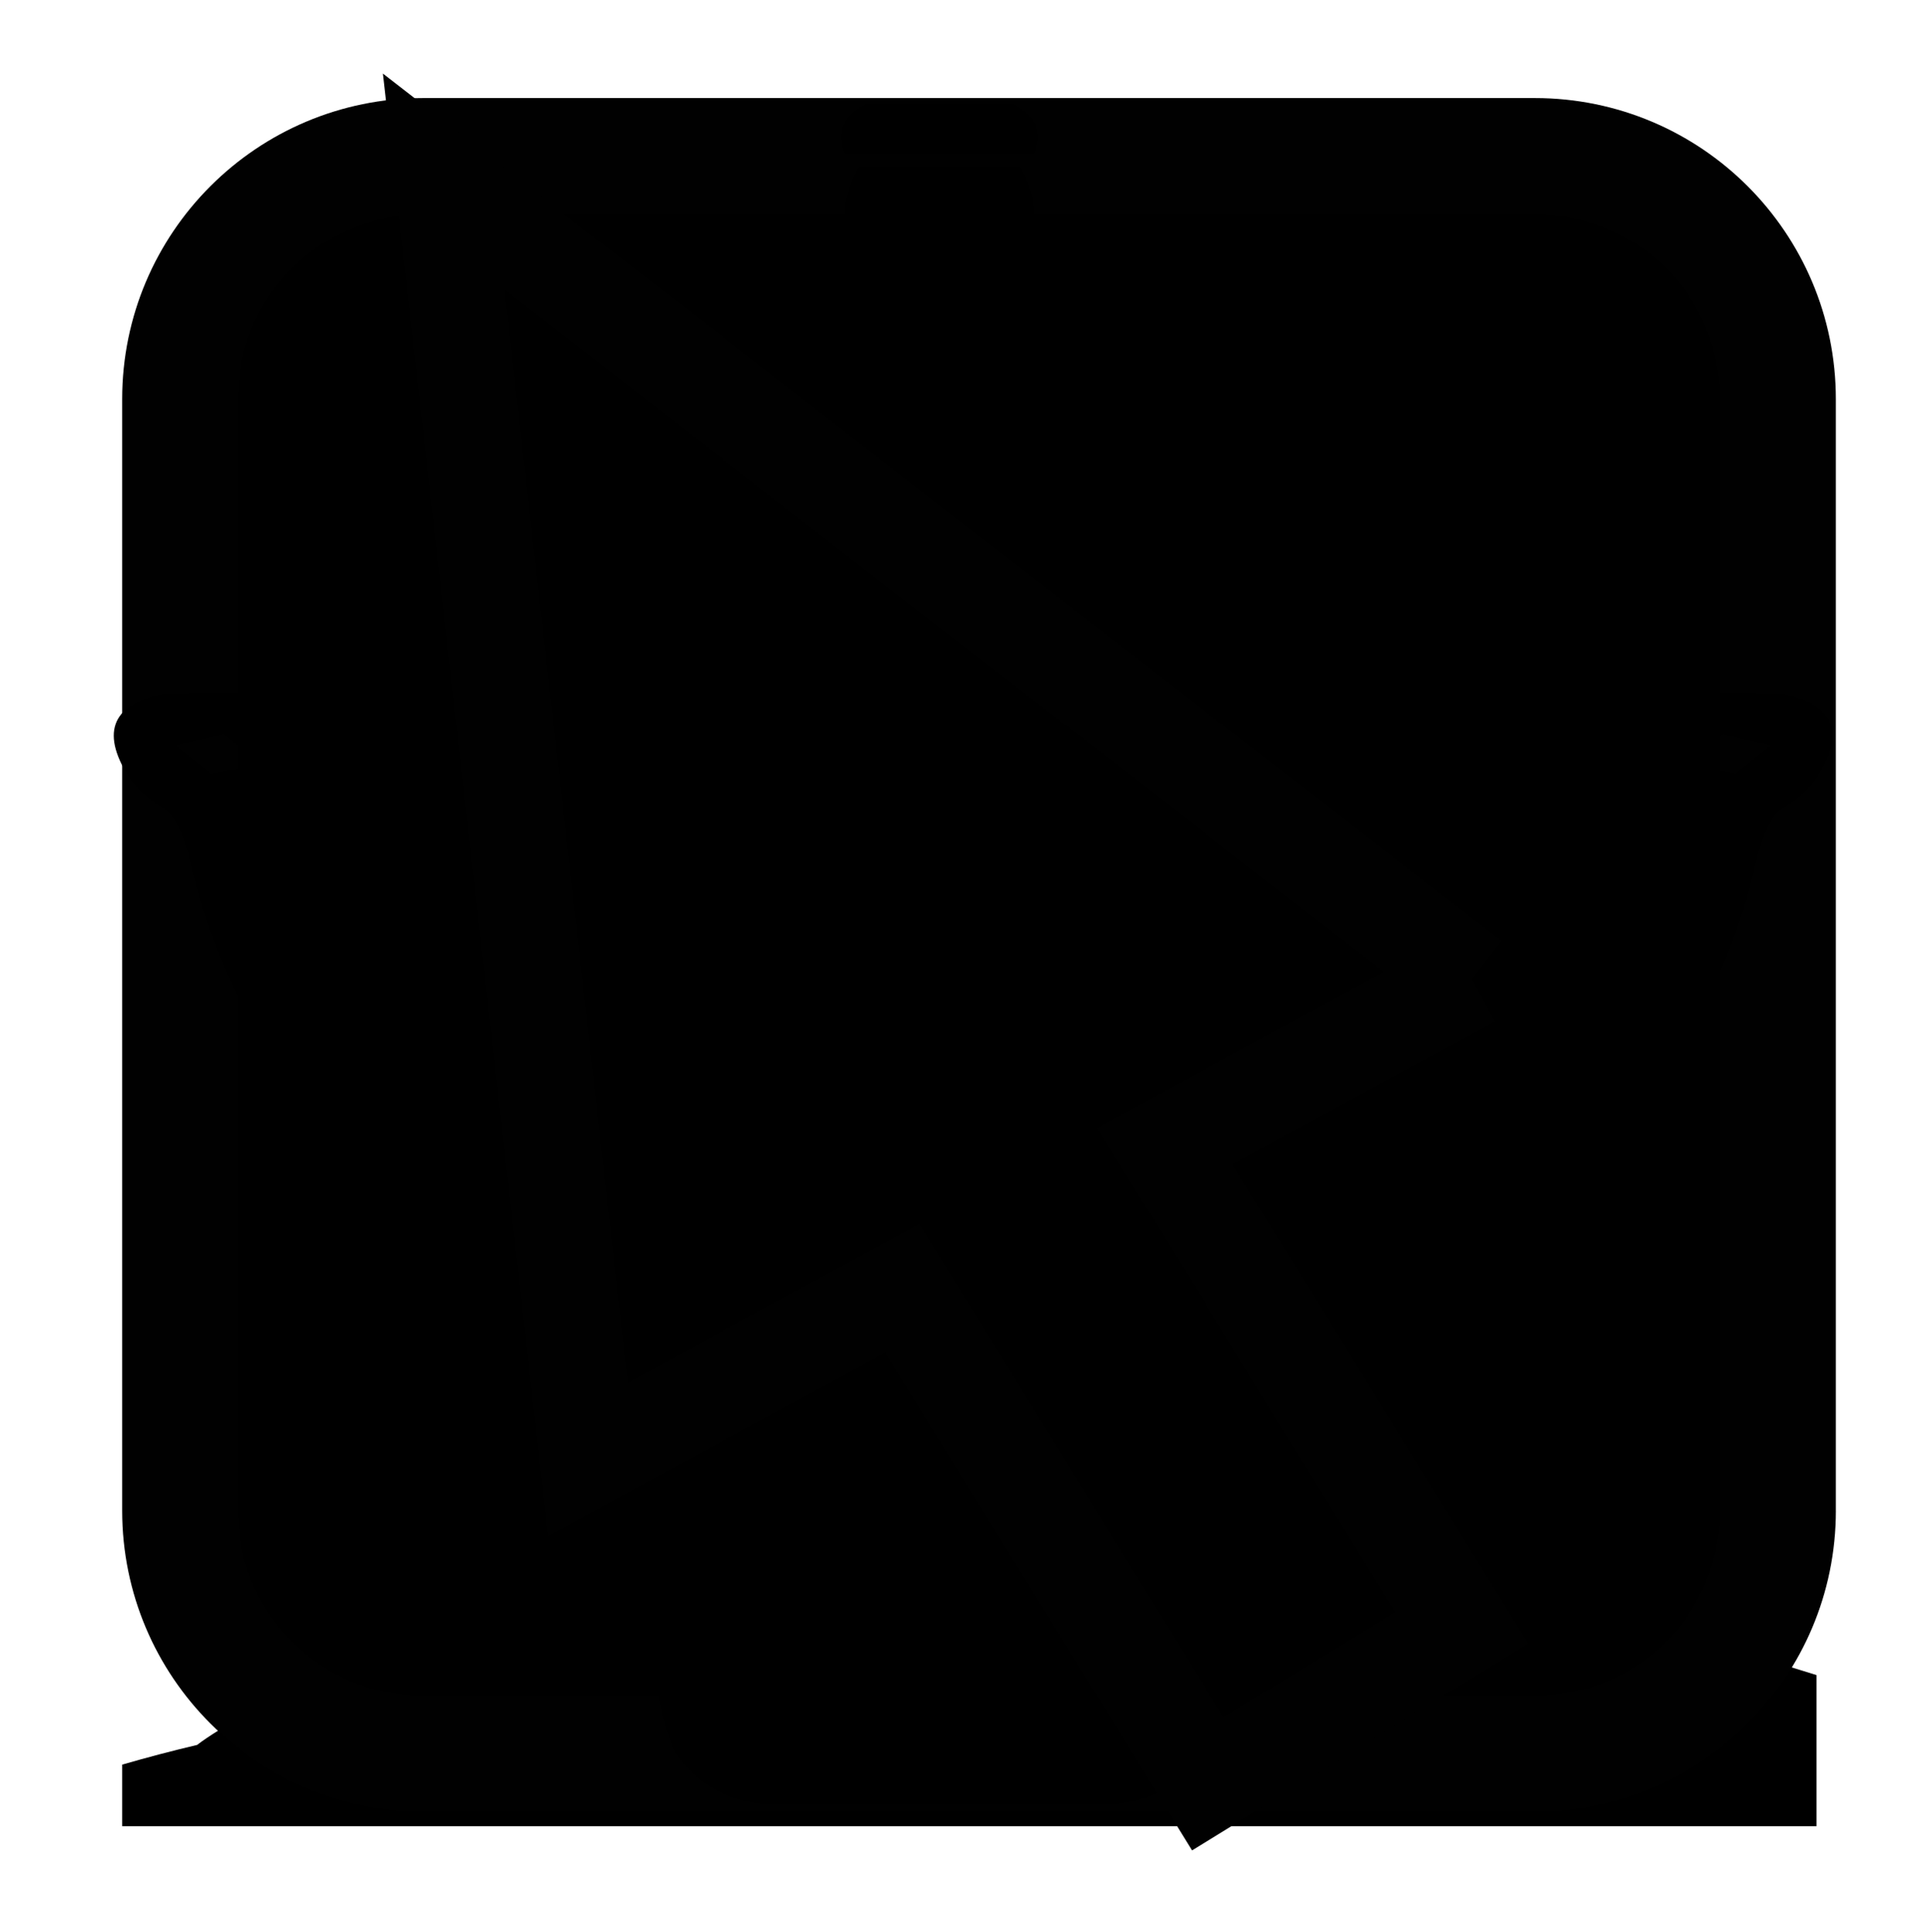 <?xml version="1.0" ?>
<svg xmlns="http://www.w3.org/2000/svg" xmlns:ev="http://www.w3.org/2001/xml-events" xmlns:xlink="http://www.w3.org/1999/xlink" baseProfile="full" enable-background="new 0 0 100 100" height="600px" version="1.1" viewBox="0 0 100 100" width="599px" x="0px" xml:space="preserve" y="0px">
	<defs/>
	<path clip-rule="evenodd" d="M 57.982,14.233 L 57.389,12.045 L 60.762,15.992 L 60.762,17.689 C 63.284,18.766 65.362,20.394 66.998,22.575 C 66.275,22.398 65.601,22.248 64.973,22.125 C 63.72,21.879 63.305,21.914 63.727,22.228 C 64.19,22.595 65.048,24.075 66.303,26.665 C 67.49,29.159 68.198,30.884 68.429,31.837 C 68.607,32.574 68.308,34.802 67.531,38.524 C 67.149,40.391 66.748,42.177 66.324,43.881 L 65.874,44.616 C 65.712,45.053 66.004,45.147 66.753,44.902 C 67.49,44.657 67.946,44.917 68.123,45.68 C 68.218,46.074 68.238,46.491 68.185,46.926 L 66.794,51.772 C 65.826,55.057 65.199,56.85 64.912,57.151 C 64.613,57.449 64.163,57.47 63.562,57.211 C 63.249,57.13 63.072,56.925 63.03,56.598 L 63.113,57.518 C 63.099,58.487 62.983,59.606 62.765,60.872 C 62.534,62.141 61.858,63.638 60.742,65.37 L 58.573,67.907 C 58.165,69.529 57.905,70.515 57.797,70.871 C 57.756,70.871 57.735,70.891 57.735,70.932 C 57.709,71.081 57.727,71.062 57.797,70.871 C 58.042,70.886 59.079,71.818 60.904,73.671 C 61.968,74.723 63.017,75.806 64.053,76.924 C 79.469,82.063 89.509,85.34 94.171,86.759 L 94.171,94.59 L 6.333,94.59 L 6.333,91.4 C 7.655,91.018 8.951,90.677 10.218,90.379 C 11.281,89.548 14.369,87.802 19.48,85.144 C 21.96,83.836 24.353,82.608 26.657,81.463 C 26.657,81.217 26.657,80.939 26.657,80.626 C 26.657,78.84 27.372,77.176 28.803,75.638 C 29.512,74.871 30.22,74.288 30.93,73.877 C 31.542,73.29 31.986,72.567 32.258,71.709 C 32.476,71.027 32.701,70.579 32.933,70.361 C 32.375,69.011 31.598,67.941 30.603,67.149 C 28.953,65.813 27.788,63.503 27.105,60.219 C 26.887,59.181 26.73,58.118 26.635,57.029 L 26.573,55.679 C 25.606,56.02 24.931,56.136 24.55,56.027 C 24.168,55.918 23.616,54.398 22.894,51.467 C 22.103,48.291 21.783,45.735 21.933,43.799 C 22.069,42.013 22.676,41.154 23.752,41.223 C 24.284,41.265 24.794,41.483 25.286,41.877 C 24.945,40.8 24.591,39.614 24.222,38.319 C 23.487,35.743 23.085,33.698 23.017,32.185 C 22.948,30.74 23.725,28.552 25.348,25.621 C 25.743,24.913 26.267,23.986 26.922,22.84 C 27.344,22.036 27.501,21.58 27.392,21.47 C 27.216,21.279 27.216,21.035 27.392,20.734 C 27.651,20.312 27.795,20.026 27.822,19.876 C 27.889,19.372 28.483,18.84 29.601,18.28 C 30.052,18.049 32.212,16.869 36.082,14.744 L 36.491,14.15 L 35.407,13.475 L 34.651,12.126 L 34.058,10.613 L 37.431,11.328 L 36.674,11.122 L 38.024,10.858 C 38.351,10.516 38.46,10.346 38.351,10.346 L 38.433,9.609 L 39.025,10.018 L 39.537,9.855 L 40.028,8.914 L 40.274,9.568 C 40.463,10.073 40.669,10.529 40.887,10.938 C 41.078,11.32 41.248,11.545 41.399,11.613 C 41.671,11.736 41.889,11.879 42.052,12.042 C 42.34,12.315 42.584,12.396 42.789,12.288 C 42.885,12.234 42.953,12.152 42.993,12.042 C 42.707,11.538 42.42,11.143 42.135,10.857 C 41.972,10.679 41.822,10.386 41.685,9.977 L 41.562,9.425 L 42.993,10.017 L 44.262,11.121 L 45.774,11.204 L 45.1,10.284 C 45.1,9.944 44.955,9.631 44.671,9.344 C 44.493,9.166 44.766,9.255 45.488,9.609 C 45.843,9.787 46.218,9.984 46.613,10.203 L 47.451,10.284 L 47.981,10.509 C 48.377,10.727 48.731,10.959 49.045,11.204 C 49.374,11.45 49.597,11.299 49.72,10.754 C 49.815,10.072 49.877,9.656 49.903,9.507 C 49.931,9.329 50.149,9.179 50.558,9.056 C 50.761,9.002 50.959,8.954 51.15,8.913 L 52.52,11.204 C 52.683,11.477 53.017,11.954 53.521,12.635 L 53.83,12.39 C 54.033,12.199 54.101,12.001 54.033,11.796 L 53.175,9.179 L 53.482,9.221 C 53.714,9.302 53.925,9.487 54.116,9.773 C 54.389,10.209 55.036,11.299 56.059,13.044 L 57.223,15.068 L 57.982,14.233" display="inline" fill="#000000" fill-rule="evenodd"/>
	<path clip-rule="evenodd" d="M 57.809,20.904 L 57.298,19.016 L 60.206,22.42 L 60.206,23.883 C 62.382,24.812 64.174,26.216 65.585,28.097 C 64.962,27.945 64.38,27.816 63.838,27.709 C 62.758,27.497 62.4,27.527 62.764,27.798 C 63.163,28.114 63.903,29.391 64.986,31.624 C 66.008,33.775 66.619,35.263 66.819,36.085 C 66.972,36.72 66.715,38.642 66.045,41.853 C 65.716,43.463 65.37,45.003 65.004,46.473 L 64.615,47.107 C 64.475,47.484 64.727,47.565 65.374,47.354 C 66.009,47.143 66.403,47.367 66.555,48.025 C 66.637,48.364 66.655,48.724 66.61,49.099 L 65.411,53.279 C 64.576,56.111 64.036,57.658 63.787,57.917 C 63.53,58.175 63.141,58.193 62.624,57.969 C 62.353,57.899 62.201,57.723 62.165,57.441 L 62.236,58.234 C 62.224,59.069 62.124,60.035 61.936,61.127 C 61.737,62.221 61.154,63.512 60.192,65.006 L 58.321,67.194 C 57.968,68.592 57.745,69.443 57.651,69.75 C 57.616,69.75 57.597,69.767 57.597,69.803 C 57.575,69.931 57.591,69.914 57.651,69.75 C 57.862,69.763 58.757,70.567 60.331,72.165 C 61.249,73.071 62.154,74.006 63.048,74.97 C 76.341,79.401 85.0,82.229 89.021,83.453 L 89.021,90.206 L 13.265,90.206 L 13.265,87.455 C 14.406,87.125 15.522,86.832 16.615,86.573 C 17.532,85.857 20.195,84.35 24.603,82.058 C 26.743,80.93 28.806,79.87 30.793,78.884 C 30.793,78.671 30.793,78.431 30.793,78.161 C 30.793,76.621 31.41,75.185 32.644,73.858 C 33.256,73.198 33.867,72.695 34.479,72.34 C 35.007,71.833 35.39,71.211 35.625,70.47 C 35.813,69.883 36.007,69.496 36.207,69.308 C 35.726,68.144 35.055,67.221 34.198,66.537 C 32.775,65.385 31.77,63.392 31.181,60.561 C 30.993,59.666 30.858,58.749 30.776,57.809 L 30.723,56.645 C 29.889,56.939 29.307,57.04 28.978,56.945 C 28.648,56.851 28.172,55.541 27.549,53.013 C 26.867,50.273 26.59,48.069 26.72,46.4 C 26.838,44.859 27.361,44.119 28.289,44.178 C 28.747,44.214 29.188,44.402 29.612,44.742 C 29.318,43.813 29.012,42.791 28.695,41.674 C 28.061,39.453 27.714,37.689 27.655,36.384 C 27.595,35.138 28.266,33.25 29.666,30.723 C 30.006,30.112 30.458,29.313 31.023,28.325 C 31.387,27.632 31.523,27.238 31.428,27.143 C 31.276,26.978 31.276,26.768 31.428,26.509 C 31.651,26.145 31.775,25.898 31.798,25.768 C 31.856,25.333 32.369,24.875 33.332,24.392 C 33.721,24.193 35.584,23.176 38.922,21.343 L 39.275,20.83 L 38.34,20.248 L 37.689,19.085 L 37.177,17.78 L 40.086,18.397 L 39.434,18.22 L 40.599,17.992 C 40.881,17.697 40.975,17.551 40.881,17.551 L 40.952,16.916 L 41.462,17.269 L 41.903,17.128 L 42.327,16.316 L 42.539,16.88 C 42.702,17.316 42.879,17.709 43.067,18.062 C 43.232,18.392 43.379,18.585 43.508,18.644 C 43.743,18.75 43.931,18.874 44.072,19.014 C 44.32,19.25 44.531,19.32 44.707,19.226 C 44.789,19.18 44.849,19.109 44.883,19.014 C 44.636,18.579 44.389,18.239 44.142,17.993 C 44.001,17.84 43.872,17.587 43.754,17.234 L 43.648,16.758 L 44.883,17.269 L 45.977,18.221 L 47.281,18.292 L 46.699,17.5 C 46.699,17.207 46.575,16.937 46.329,16.689 C 46.175,16.536 46.412,16.612 47.033,16.918 C 47.34,17.071 47.663,17.242 48.004,17.43 L 48.728,17.499 L 49.185,17.694 C 49.527,17.882 49.832,18.081 50.102,18.293 C 50.386,18.505 50.579,18.375 50.685,17.905 C 50.767,17.317 50.82,16.958 50.842,16.83 C 50.866,16.677 51.055,16.547 51.407,16.441 C 51.582,16.395 51.753,16.354 51.918,16.318 L 53.1,18.293 C 53.241,18.528 53.529,18.94 53.963,19.527 L 54.23,19.316 C 54.404,19.151 54.463,18.981 54.404,18.803 L 53.665,16.546 L 53.93,16.582 C 54.13,16.652 54.312,16.811 54.476,17.058 C 54.712,17.433 55.27,18.374 56.153,19.879 L 57.157,21.625 L 57.809,20.904" fill="#000000" fill-rule="evenodd"/>
	<path clip-rule="evenodd" d="M 92.173,78.231 C 92.173,85.194 86.527,90.839 79.565,90.839 L 21.942,90.839 C 14.978,90.839 9.333,85.193 9.333,78.231 L 9.333,20.609 C 9.333,13.645 14.979,8.0 21.942,8.0 L 79.564,8.0 C 86.527,8.0 92.172,13.645 92.172,20.609 L 92.172,78.231 L 92.173,78.231" fill="#000000" fill-rule="evenodd" stroke="#010101" stroke-miterlimit="10" stroke-width="6"/>
	<path clip-rule="evenodd" d="M 89.332,38.0 L 87.287,39.589 L 89.993,40.027 L 91.787,38.584 L 89.332,38.0 M 84.482,40.139 C 81.256,39.407 77.501,39.407 73.214,40.139 C 68.929,40.871 65.157,42.04 61.902,43.645 C 58.644,45.249 57.012,47.331 57.005,49.886 C 56.997,52.052 57.761,54.362 59.296,56.817 C 59.967,57.969 61.332,59.123 63.393,60.276 C 65.454,61.429 68.868,61.737 73.637,61.2 C 76.948,60.436 79.648,59.131 81.736,57.284 C 83.833,55.43 85.62,52.294 87.101,47.876 C 88.588,43.45 87.716,40.872 84.482,40.139 M 53.457,43.424 C 59.278,40.635 65.451,38.555 71.977,37.182 C 78.833,36.091 85.69,35.663 92.547,35.896 C 95.172,36.489 95.691,37.984 94.101,40.385 L 93.715,40.841 C 93.264,41.293 92.765,41.663 92.219,41.951 C 91.776,42.403 91.401,43.198 91.097,44.336 C 90.045,49.198 88.035,53.358 85.067,56.818 C 83.018,59.28 80.193,61.165 76.593,62.474 C 75.456,62.871 74.392,63.179 73.403,63.397 C 72.414,63.608 70.536,63.616 67.77,63.421 C 61.653,62.711 57.808,60.472 56.234,56.7 C 54.669,52.929 54.227,50.318 54.913,48.869 C 55.163,47.888 54.579,47.459 53.161,47.584 C 51.345,47.867 49.537,47.867 47.737,47.584 C 46.318,47.456 45.734,47.885 45.984,48.869 C 46.672,50.315 46.229,52.926 44.658,56.7 C 43.086,60.474 39.243,62.715 33.128,63.421 C 30.359,63.611 28.482,63.602 27.495,63.392 C 26.508,63.181 25.444,62.875 24.304,62.474 C 20.707,61.166 17.882,59.281 15.831,56.818 C 12.864,53.361 10.854,49.201 9.8,44.336 C 9.497,43.198 9.121,42.403 8.673,41.951 C 8.129,41.663 7.632,41.293 7.182,40.841 L 6.796,40.385 C 5.206,37.983 5.724,36.487 8.351,35.896 C 15.207,35.66 22.064,36.089 28.921,37.182 C 35.512,38.57 41.745,40.675 47.62,43.499 C 48.612,43.687 49.587,43.786 50.543,43.797 C 51.364,43.808 52.282,43.709 53.295,43.499 C 53.349,43.473 53.403,43.447 53.457,43.424 M 13.609,39.589 L 11.564,38.0 L 9.109,38.584 L 10.915,40.039 L 13.609,39.589 M 27.681,40.139 C 23.398,39.405 19.641,39.405 16.409,40.139 C 13.176,40.875 12.304,43.454 13.791,47.876 C 15.277,52.297 17.065,55.431 19.155,57.278 C 21.246,59.127 23.948,60.433 27.26,61.2 C 32.025,61.738 35.453,61.443 37.545,60.317 C 39.639,59.191 41.056,58.024 41.799,56.817 C 43.199,54.363 43.897,52.052 43.891,49.886 C 43.884,47.329 42.251,45.249 38.994,43.645 C 35.737,42.04 31.965,40.872 27.681,40.139" display="inline" fill="#000000" fill-rule="evenodd"/>
	<path d="M 53.605,7.883 C 54.056,6.756 53.692,5.901 52.514,5.317 L 44.891,5.317 C 43.714,5.9 43.35,6.756 43.8,7.883 L 53.605,7.883" fill="#000000"/>
	<path d="M 63.272,86.278 C 63.251,86.124 63.231,85.976 63.21,85.832 C 63.046,84.94 62.852,84.403 62.626,84.219 L 62.765,46.089 C 62.612,42.821 60.679,40.003 56.97,37.637 C 56.95,37.627 56.925,37.616 56.894,37.606 C 55.081,36.591 54.486,34.614 55.111,31.673 C 55.378,29.963 55.46,28.246 55.357,26.525 C 55.357,26.504 55.357,26.479 55.357,26.448 C 54.855,22.135 54.041,17.724 52.914,13.216 C 53.847,11.812 53.836,10.265 52.883,8.575 L 44.523,8.575 C 43.57,10.265 43.56,11.812 44.492,13.216 C 43.365,17.724 42.551,22.135 42.049,26.448 C 42.049,26.479 42.049,26.505 42.049,26.525 C 41.946,28.246 42.028,29.963 42.295,31.673 C 42.92,34.613 42.326,36.591 40.512,37.606 C 40.481,37.616 40.455,37.627 40.435,37.637 C 38.242,39.04 36.669,40.603 35.717,42.325 C 35.061,43.503 34.702,44.758 34.641,46.09 L 34.779,84.22 C 34.554,84.405 34.364,84.942 34.211,85.833 C 34.18,85.978 34.155,86.125 34.134,86.279 C 33.96,87.436 34.226,88.902 34.933,90.674 C 35.169,91.043 35.43,91.377 35.717,91.674 C 36.967,92.965 38.714,93.564 40.958,93.472 L 56.449,93.472 C 59.206,93.584 61.214,92.652 62.473,90.674 C 63.181,88.901 63.446,87.436 63.272,86.278 M 60.645,76.258 C 53.053,78.286 45.42,78.286 37.746,76.258 L 37.746,53.912 C 45.42,55.705 53.054,55.725 60.645,53.973 L 60.645,76.258" fill="#000000"/>
	<path d="M 76.29,47.674 L 23.0,6.337 L 30.471,72.576 L 46.783,63.711 L 62.614,89.407 L 75.771,81.3 L 60.381,56.32 L 76.29,47.674" display="inline" fill="#000000" points="76.29,47.674 23,6.337 30.471,72.576 46.783,63.711 62.614,89.407 75.771,81.3    60.381,56.32  "/>
	<path d="M 76.29,50.674 L 23.0,9.337 L 30.471,75.576 L 46.783,66.711 L 62.614,92.407 L 75.771,84.3 L 60.381,59.32 L 76.29,50.674" display="inline" fill="#000000" points="76.29,50.674 23,9.337    30.471,75.576 46.783,66.711 62.614,92.407 75.771,84.3 60.381,59.32  " stroke="#010101" stroke-miterlimit="10" stroke-width="5"/>
</svg>
